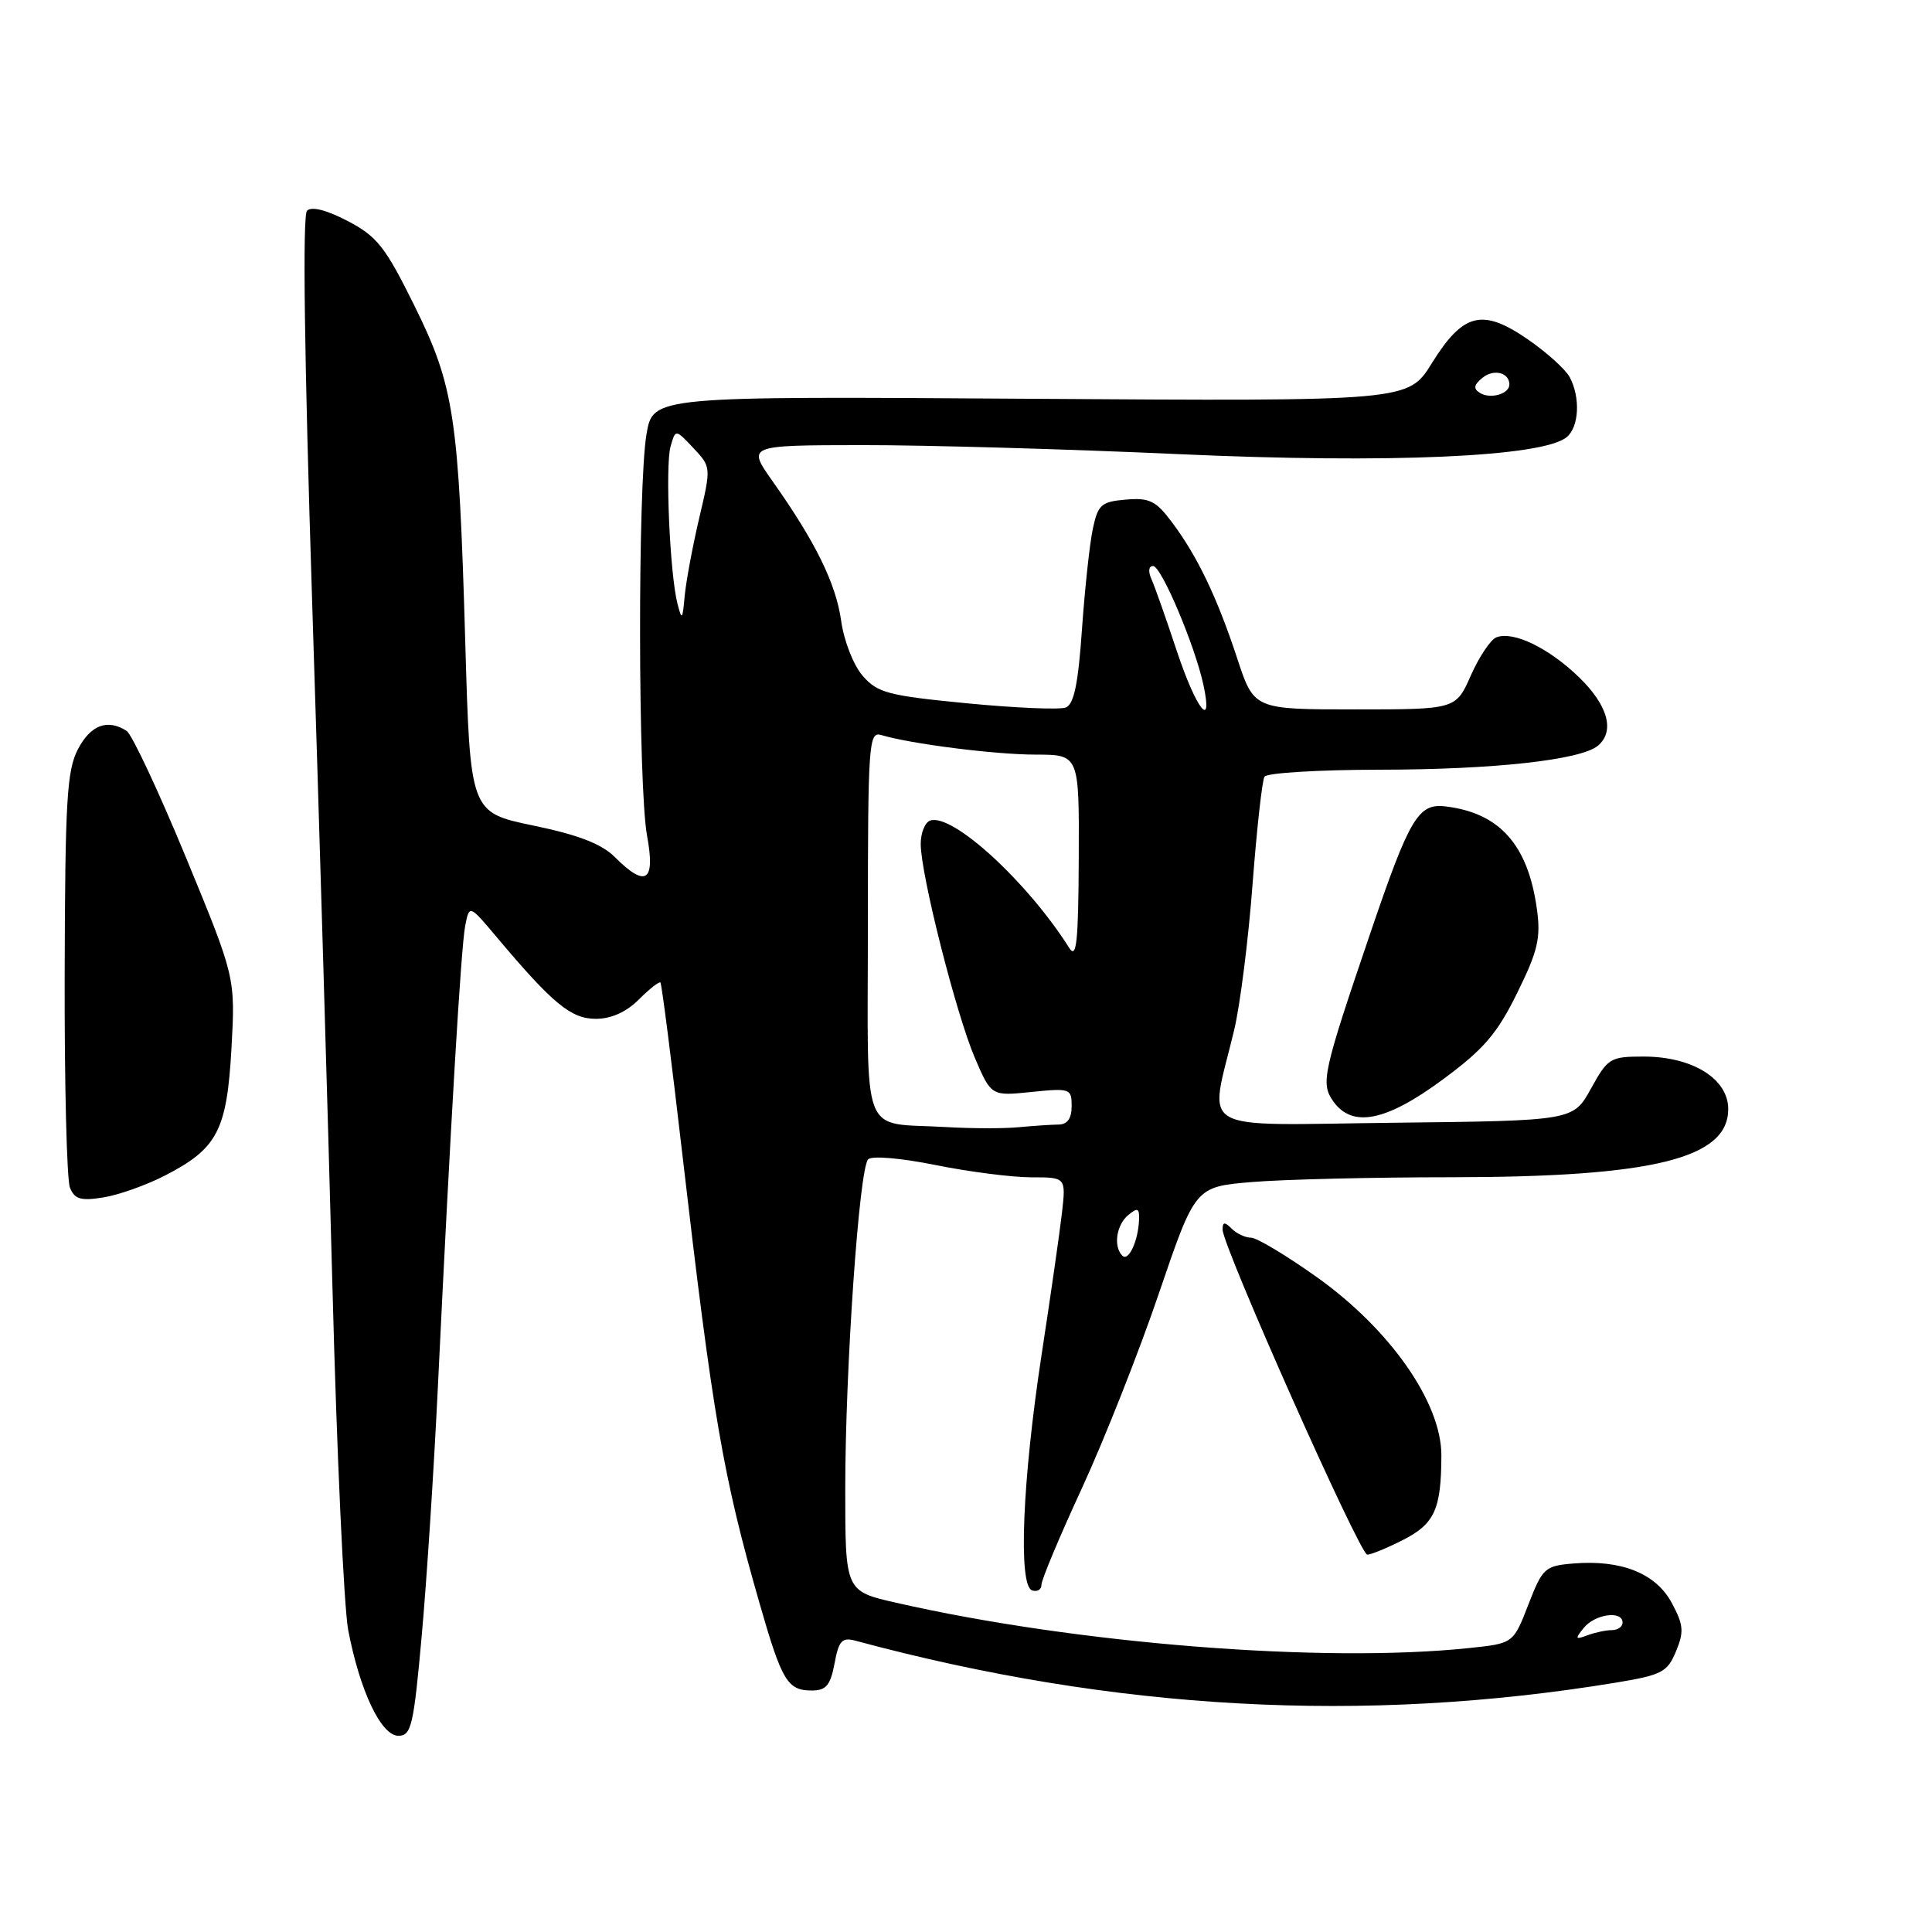 <?xml version="1.0" encoding="UTF-8" standalone="no"?>
<!DOCTYPE svg PUBLIC "-//W3C//DTD SVG 1.1//EN" "http://www.w3.org/Graphics/SVG/1.1/DTD/svg11.dtd" >
<svg xmlns="http://www.w3.org/2000/svg" xmlns:xlink="http://www.w3.org/1999/xlink" version="1.1" viewBox="0 0 256 256">
 <g >
 <path fill="currentColor"
d=" M 55.88 216.75 C 56.54 209.46 57.49 194.72 58.01 184.00 C 59.68 149.27 61.08 125.56 61.64 122.68 C 62.19 119.86 62.19 119.86 65.82 124.18 C 73.24 133.00 75.66 135.00 78.95 135.00 C 80.99 135.00 82.99 134.10 84.65 132.44 C 86.06 131.03 87.35 130.02 87.51 130.19 C 87.68 130.36 88.99 140.62 90.42 153.00 C 94.45 187.71 95.81 195.65 100.66 212.50 C 103.61 222.78 104.35 224.00 107.58 224.00 C 109.46 224.00 110.04 223.31 110.58 220.42 C 111.15 217.37 111.57 216.92 113.38 217.41 C 147.64 226.64 180.69 228.46 214.16 222.95 C 220.20 221.95 220.94 221.57 222.08 218.81 C 223.16 216.21 223.08 215.30 221.51 212.38 C 219.41 208.48 214.83 206.65 208.50 207.17 C 204.70 207.48 204.40 207.76 202.51 212.63 C 200.52 217.77 200.52 217.77 194.61 218.38 C 175.31 220.40 142.68 217.82 118.78 212.38 C 112.00 210.84 112.00 210.84 112.00 197.32 C 112.00 181.44 113.84 154.88 115.03 153.62 C 115.51 153.12 119.32 153.44 123.95 154.37 C 128.40 155.27 134.11 156.00 136.65 156.00 C 141.25 156.00 141.25 156.00 140.71 160.75 C 140.41 163.36 139.20 171.79 138.02 179.48 C 135.47 196.16 134.90 210.09 136.75 210.73 C 137.44 210.97 138.00 210.63 138.00 209.98 C 138.00 209.33 140.42 203.55 143.38 197.15 C 146.33 190.74 150.92 179.15 153.56 171.38 C 158.37 157.26 158.37 157.26 165.84 156.63 C 169.94 156.28 181.90 155.99 192.40 155.99 C 219.03 155.96 229.00 153.51 229.00 146.96 C 229.00 142.95 224.27 140.01 217.82 140.00 C 213.36 140.00 213.05 140.19 210.81 144.25 C 208.46 148.50 208.46 148.50 184.75 148.77 C 157.92 149.07 160.21 150.40 163.53 136.50 C 164.32 133.20 165.42 124.50 165.97 117.17 C 166.53 109.84 167.24 103.43 167.55 102.92 C 167.86 102.41 174.73 102.00 182.81 101.99 C 197.86 101.98 209.43 100.71 211.72 98.82 C 214.01 96.91 213.08 93.48 209.25 89.76 C 205.24 85.87 200.53 83.58 198.28 84.45 C 197.52 84.74 196.00 87.01 194.90 89.49 C 192.91 94.00 192.91 94.00 179.53 94.00 C 166.16 94.00 166.16 94.00 163.94 87.25 C 161.29 79.19 158.65 73.67 155.29 69.20 C 153.17 66.36 152.30 65.93 149.19 66.20 C 145.95 66.47 145.49 66.87 144.82 70.00 C 144.40 71.92 143.75 77.93 143.37 83.34 C 142.87 90.62 142.30 93.33 141.22 93.75 C 140.41 94.06 134.51 93.81 128.12 93.19 C 117.68 92.18 116.28 91.81 114.31 89.55 C 113.09 88.14 111.83 84.94 111.46 82.27 C 110.76 77.30 108.06 71.81 102.36 63.75 C 99.00 59.00 99.00 59.00 114.25 58.98 C 122.64 58.97 141.55 59.51 156.28 60.18 C 184.05 61.44 204.43 60.55 207.60 57.92 C 209.24 56.56 209.43 52.67 207.99 49.97 C 207.43 48.93 204.92 46.67 202.42 44.95 C 196.42 40.82 193.88 41.45 189.73 48.12 C 186.60 53.17 186.60 53.17 136.56 52.84 C 86.53 52.50 86.53 52.50 85.67 57.50 C 84.49 64.30 84.54 104.24 85.74 110.75 C 86.86 116.84 85.59 117.68 81.47 113.57 C 79.74 111.83 76.65 110.63 70.67 109.39 C 62.30 107.65 62.30 107.65 61.65 85.08 C 60.78 55.07 60.19 51.17 54.86 40.40 C 51.05 32.70 49.95 31.31 46.06 29.28 C 43.26 27.82 41.28 27.32 40.68 27.92 C 40.07 28.53 40.33 47.52 41.36 79.69 C 42.26 107.63 43.47 148.50 44.05 170.50 C 44.62 192.50 45.57 212.97 46.14 216.00 C 47.68 224.05 50.50 230.00 52.79 230.00 C 54.50 230.00 54.81 228.68 55.88 216.75 Z  M 185.91 204.05 C 190.10 201.91 190.97 199.99 190.99 192.86 C 191.01 185.89 184.23 176.17 174.52 169.25 C 170.46 166.36 166.53 164.00 165.77 164.00 C 165.02 164.00 163.86 163.46 163.20 162.80 C 162.27 161.87 162.00 161.90 162.00 162.93 C 162.00 165.14 180.19 206.00 181.17 206.00 C 181.67 206.00 183.80 205.12 185.91 204.05 Z  M 21.85 155.77 C 28.81 152.19 30.06 149.81 30.67 138.92 C 31.19 129.50 31.19 129.50 24.62 113.57 C 21.00 104.81 17.47 97.28 16.77 96.84 C 14.24 95.23 12.02 96.06 10.34 99.25 C 8.86 102.07 8.63 106.03 8.57 129.00 C 8.53 143.57 8.85 156.35 9.27 157.38 C 9.89 158.91 10.72 159.15 13.72 158.66 C 15.75 158.33 19.41 157.03 21.85 155.77 Z  M 191.15 143.06 C 196.61 139.03 198.37 136.99 201.03 131.58 C 203.77 126.03 204.18 124.30 203.65 120.48 C 202.48 111.94 198.71 107.70 191.50 106.85 C 187.92 106.43 186.76 108.39 181.56 123.69 C 175.29 142.12 174.98 143.53 176.64 145.90 C 179.16 149.49 183.62 148.62 191.15 143.06 Z  M 209.87 215.69 C 211.36 213.86 215.00 213.37 215.00 215.00 C 215.00 215.55 214.36 216.00 213.58 216.00 C 212.80 216.00 211.34 216.31 210.33 216.69 C 208.72 217.29 208.66 217.17 209.87 215.69 Z  M 148.72 166.39 C 147.50 165.17 147.92 162.31 149.50 161.00 C 150.74 159.97 150.99 160.07 150.93 161.63 C 150.82 164.43 149.54 167.20 148.72 166.39 Z  M 125.50 149.35 C 113.82 148.64 115.00 151.66 115.00 122.41 C 115.00 98.55 115.12 96.90 116.75 97.39 C 120.61 98.56 131.83 99.99 137.25 99.99 C 143.00 100.00 143.00 100.00 142.94 113.75 C 142.89 124.79 142.65 127.13 141.69 125.62 C 136.13 116.82 126.18 107.71 123.25 108.73 C 122.56 108.97 122.00 110.37 122.00 111.83 C 122.00 115.86 126.71 134.45 129.18 140.19 C 131.35 145.24 131.35 145.24 136.68 144.69 C 141.80 144.17 142.00 144.24 142.00 146.57 C 142.00 148.21 141.43 149.00 140.25 149.01 C 139.29 149.02 136.93 149.18 135.00 149.36 C 133.07 149.55 128.80 149.54 125.50 149.35 Z  M 155.93 86.25 C 154.52 81.99 153.01 77.71 152.58 76.75 C 152.11 75.72 152.20 75.00 152.79 75.00 C 153.88 75.00 158.33 85.52 159.46 90.75 C 160.78 96.90 158.50 93.98 155.93 86.25 Z  M 89.77 80.00 C 88.76 76.07 88.13 61.75 88.85 59.17 C 89.51 56.85 89.51 56.85 91.88 59.37 C 94.24 61.89 94.24 61.89 92.64 68.69 C 91.76 72.44 90.90 77.08 90.72 79.00 C 90.44 82.16 90.35 82.26 89.77 80.00 Z  M 196.11 52.07 C 195.20 51.51 195.28 51.01 196.41 50.08 C 197.90 48.84 200.00 49.35 200.00 50.95 C 200.00 52.20 197.49 52.92 196.11 52.07 Z "/>
</g>
</svg>